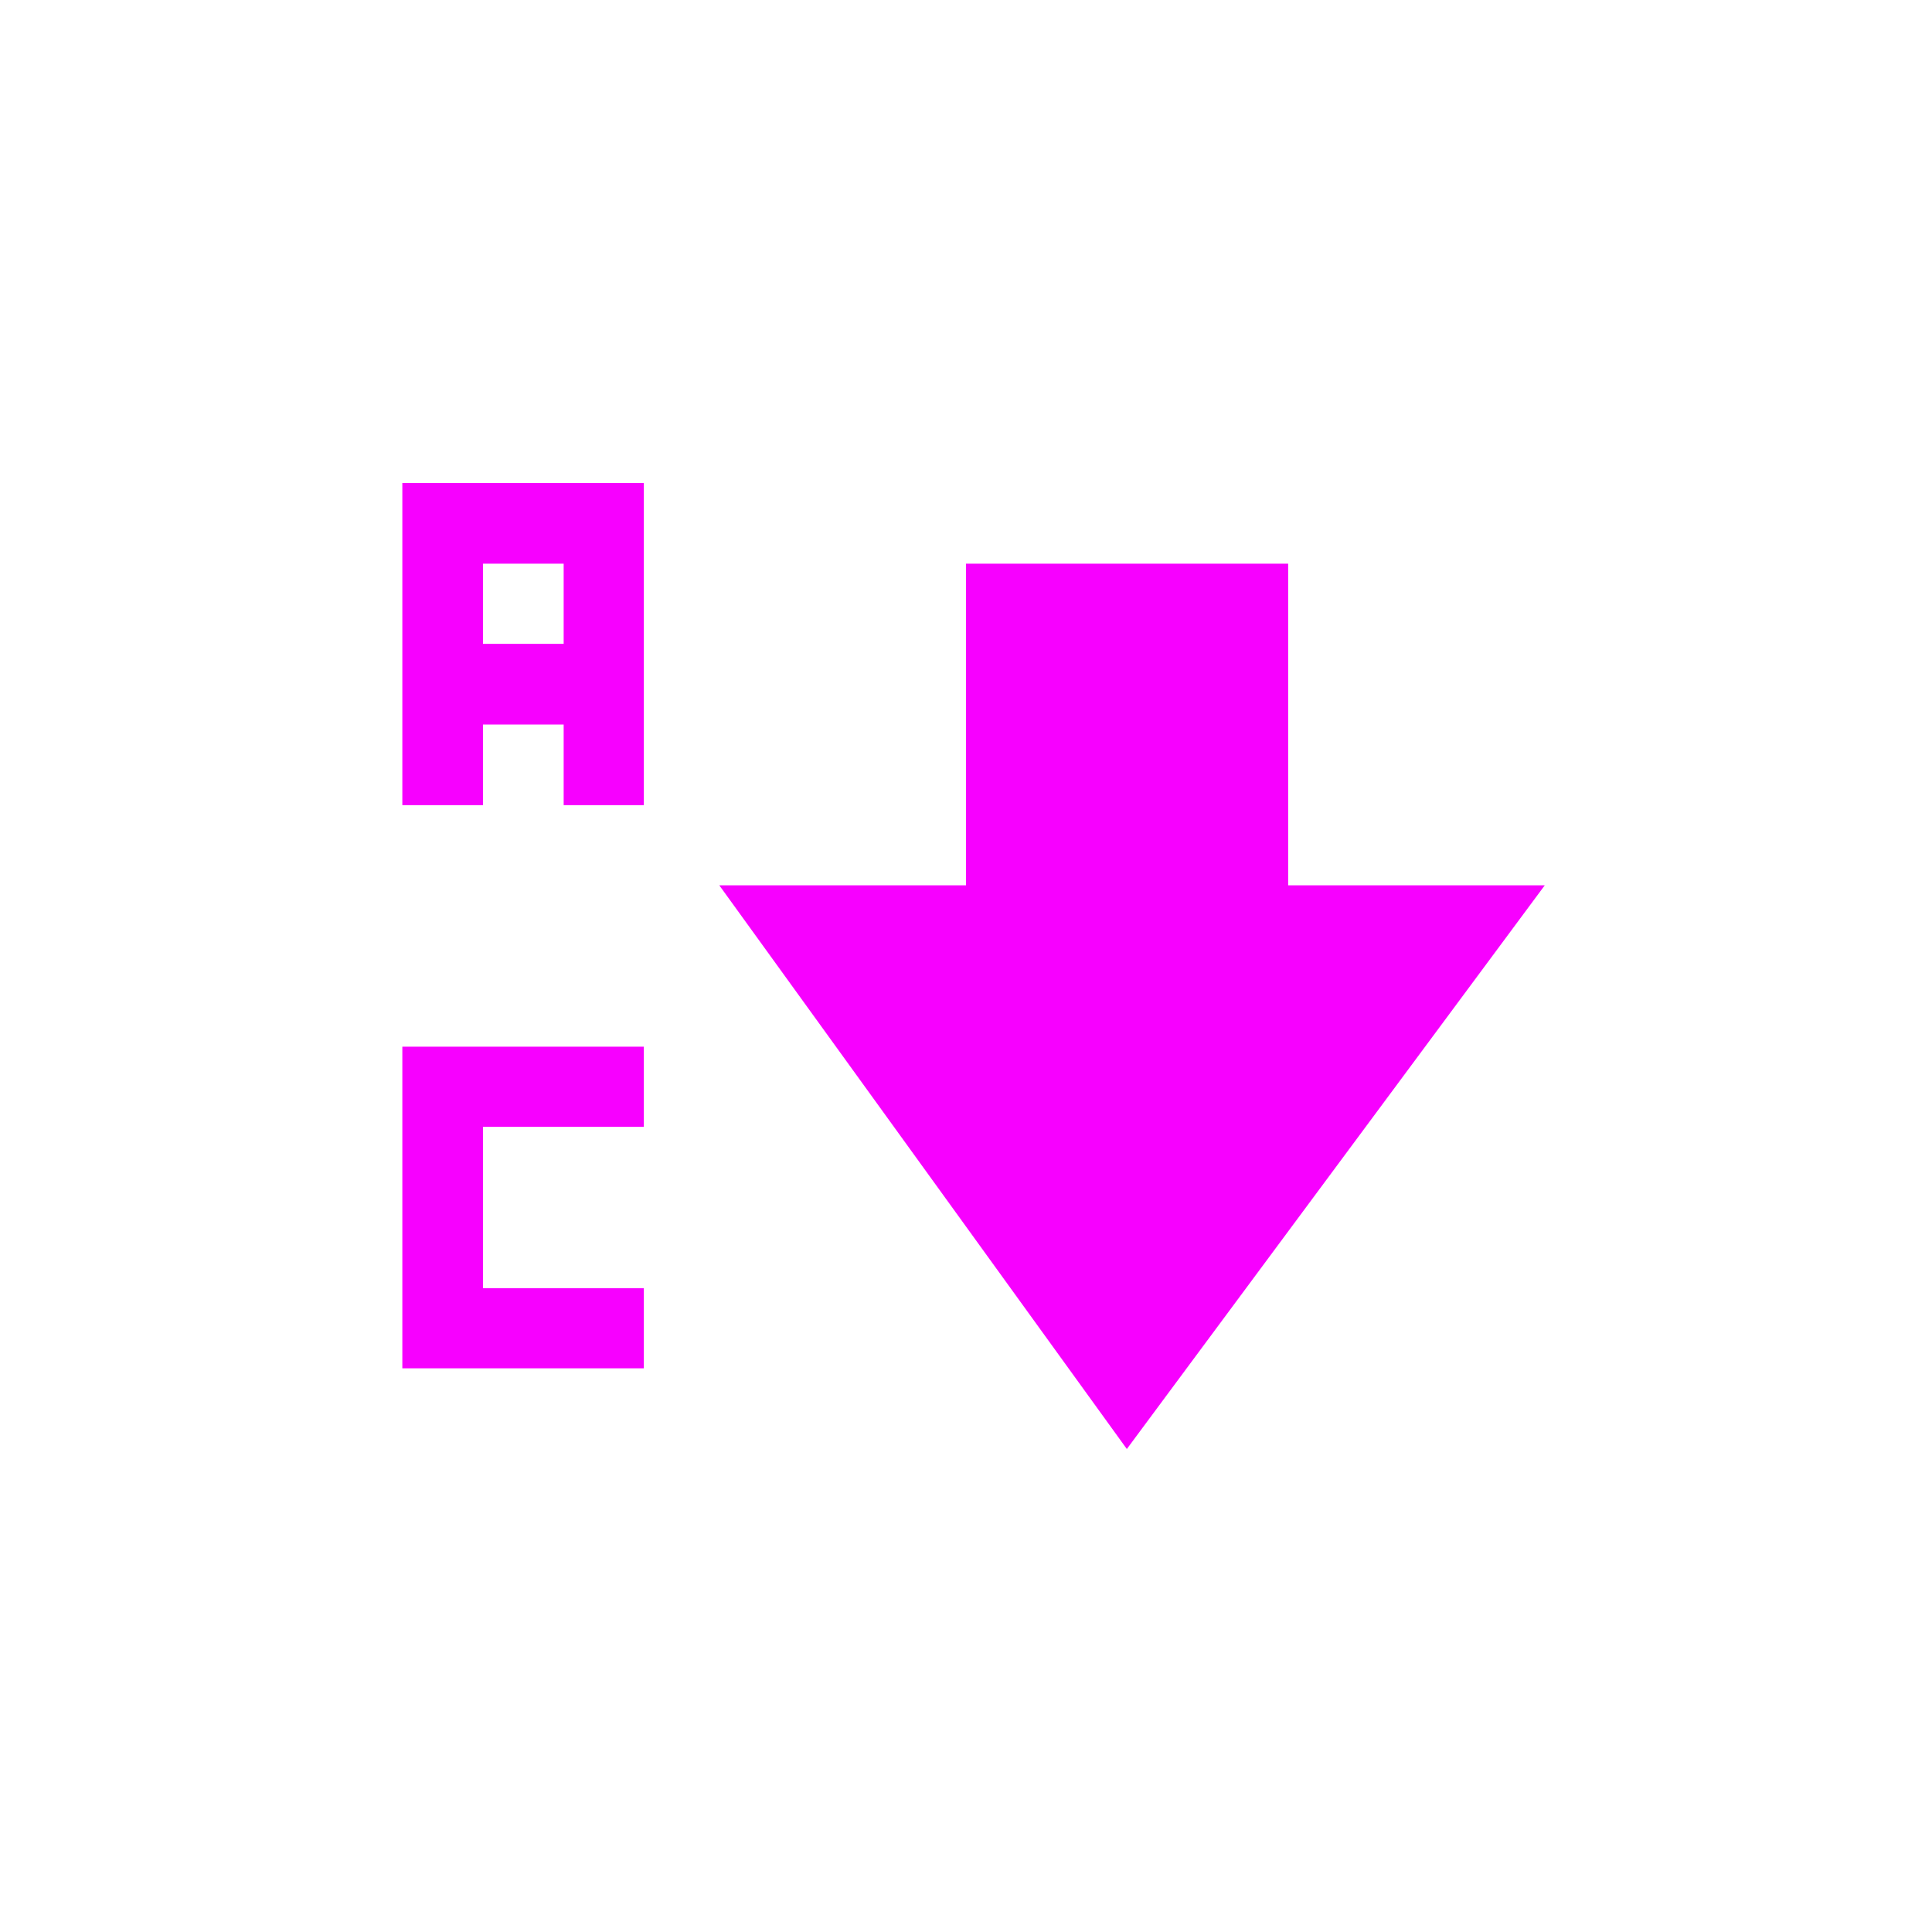 <svg xmlns="http://www.w3.org/2000/svg" xmlns:xlink="http://www.w3.org/1999/xlink" width="16" height="16" viewBox="0 0 16 16" version="1.1">
<g id="surface1">
<path style=" stroke:none;fill-rule:nonzero;fill:rgb(96.863%,0%,100%);fill-opacity:1;" d="M 3.332 4 L 3.332 6.668 L 4 6.668 L 4 6 L 4.668 6 L 4.668 6.668 L 5.332 6.668 L 5.332 4 Z M 4 4.668 L 4.668 4.668 L 4.668 5.332 L 4 5.332 Z M 8 4.668 L 8 7.332 L 5.957 7.332 L 9.332 12 L 12.793 7.332 L 10.668 7.332 L 10.668 4.668 Z M 3.332 8.668 L 3.332 11.332 L 5.332 11.332 L 5.332 10.668 L 4 10.668 L 4 9.332 L 5.332 9.332 L 5.332 8.668 Z M 3.332 8.668 "/>
</g>
</svg>
